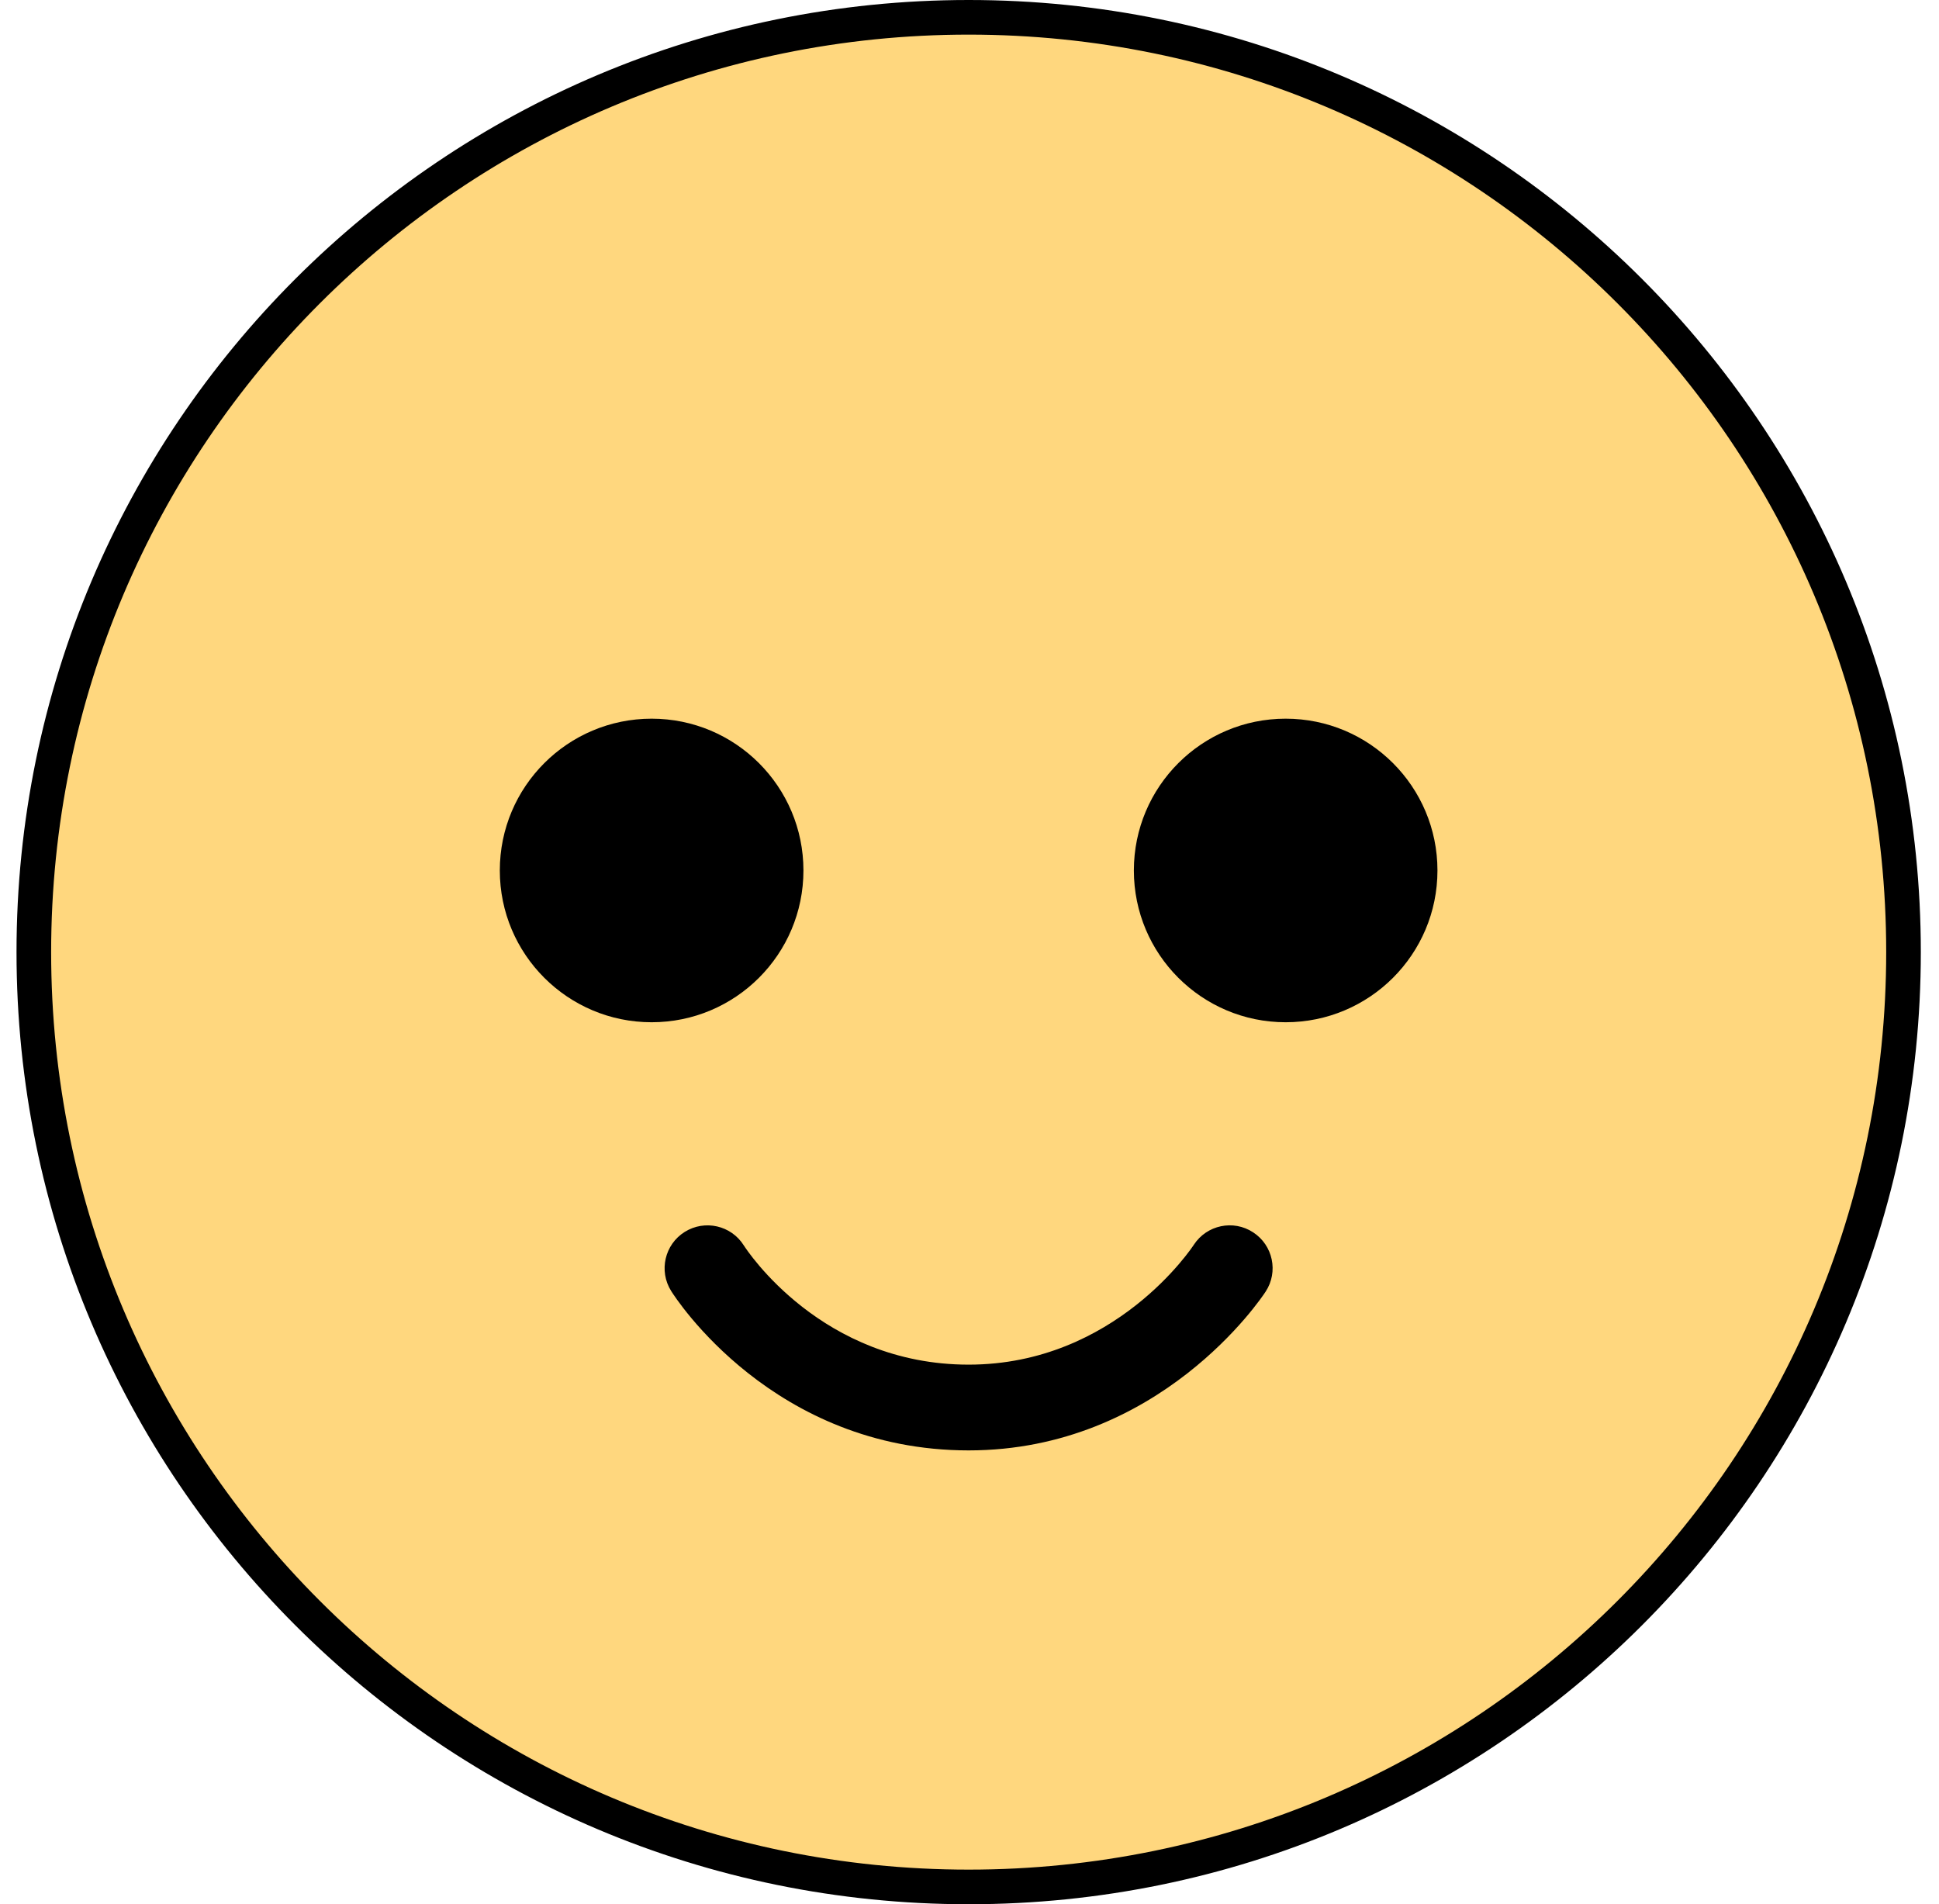 <svg width="56" height="55" viewBox="0 0 56 55" fill="none" xmlns="http://www.w3.org/2000/svg">
<g clip-path="url(#clip0_580_88714)">
<path d="M54.975 27.499C54.975 42.411 42.887 54.499 27.976 54.499C13.065 54.499 0.977 42.411 0.977 27.499C0.977 12.588 13.065 0.5 27.976 0.5C42.887 0.5 54.975 12.588 54.975 27.499Z" fill="#FFD77E" stroke="black"/>
<path d="M18.82 29.525C21.241 29.525 23.204 27.562 23.204 25.141C23.204 22.72 21.241 20.757 18.82 20.757C16.398 20.757 14.435 22.72 14.435 25.141C14.435 27.562 16.398 29.525 18.82 29.525Z" fill="black"/>
<path d="M37.131 29.525C39.553 29.525 41.515 27.562 41.515 25.141C41.515 22.72 39.553 20.757 37.131 20.757C34.71 20.757 32.747 22.72 32.747 25.141C32.747 27.562 34.71 29.525 37.131 29.525Z" fill="black"/>
<path d="M27.976 41.891C22.326 41.891 19.5 37.475 19.383 37.286C19.02 36.706 19.197 35.942 19.776 35.58C20.355 35.218 21.117 35.392 21.48 35.968C21.574 36.115 23.731 39.414 27.974 39.414C32.217 39.414 34.457 35.987 34.478 35.953C34.853 35.379 35.621 35.218 36.192 35.593C36.766 35.967 36.927 36.735 36.552 37.306C36.43 37.494 33.496 41.891 27.973 41.891H27.976Z" fill="black"/>
</g>
<defs>
<clipPath id="clip0_580_88714">
<rect width="55" height="55" fill="white" transform="translate(0.477)"/>
</clipPath>
</defs>
</svg>
